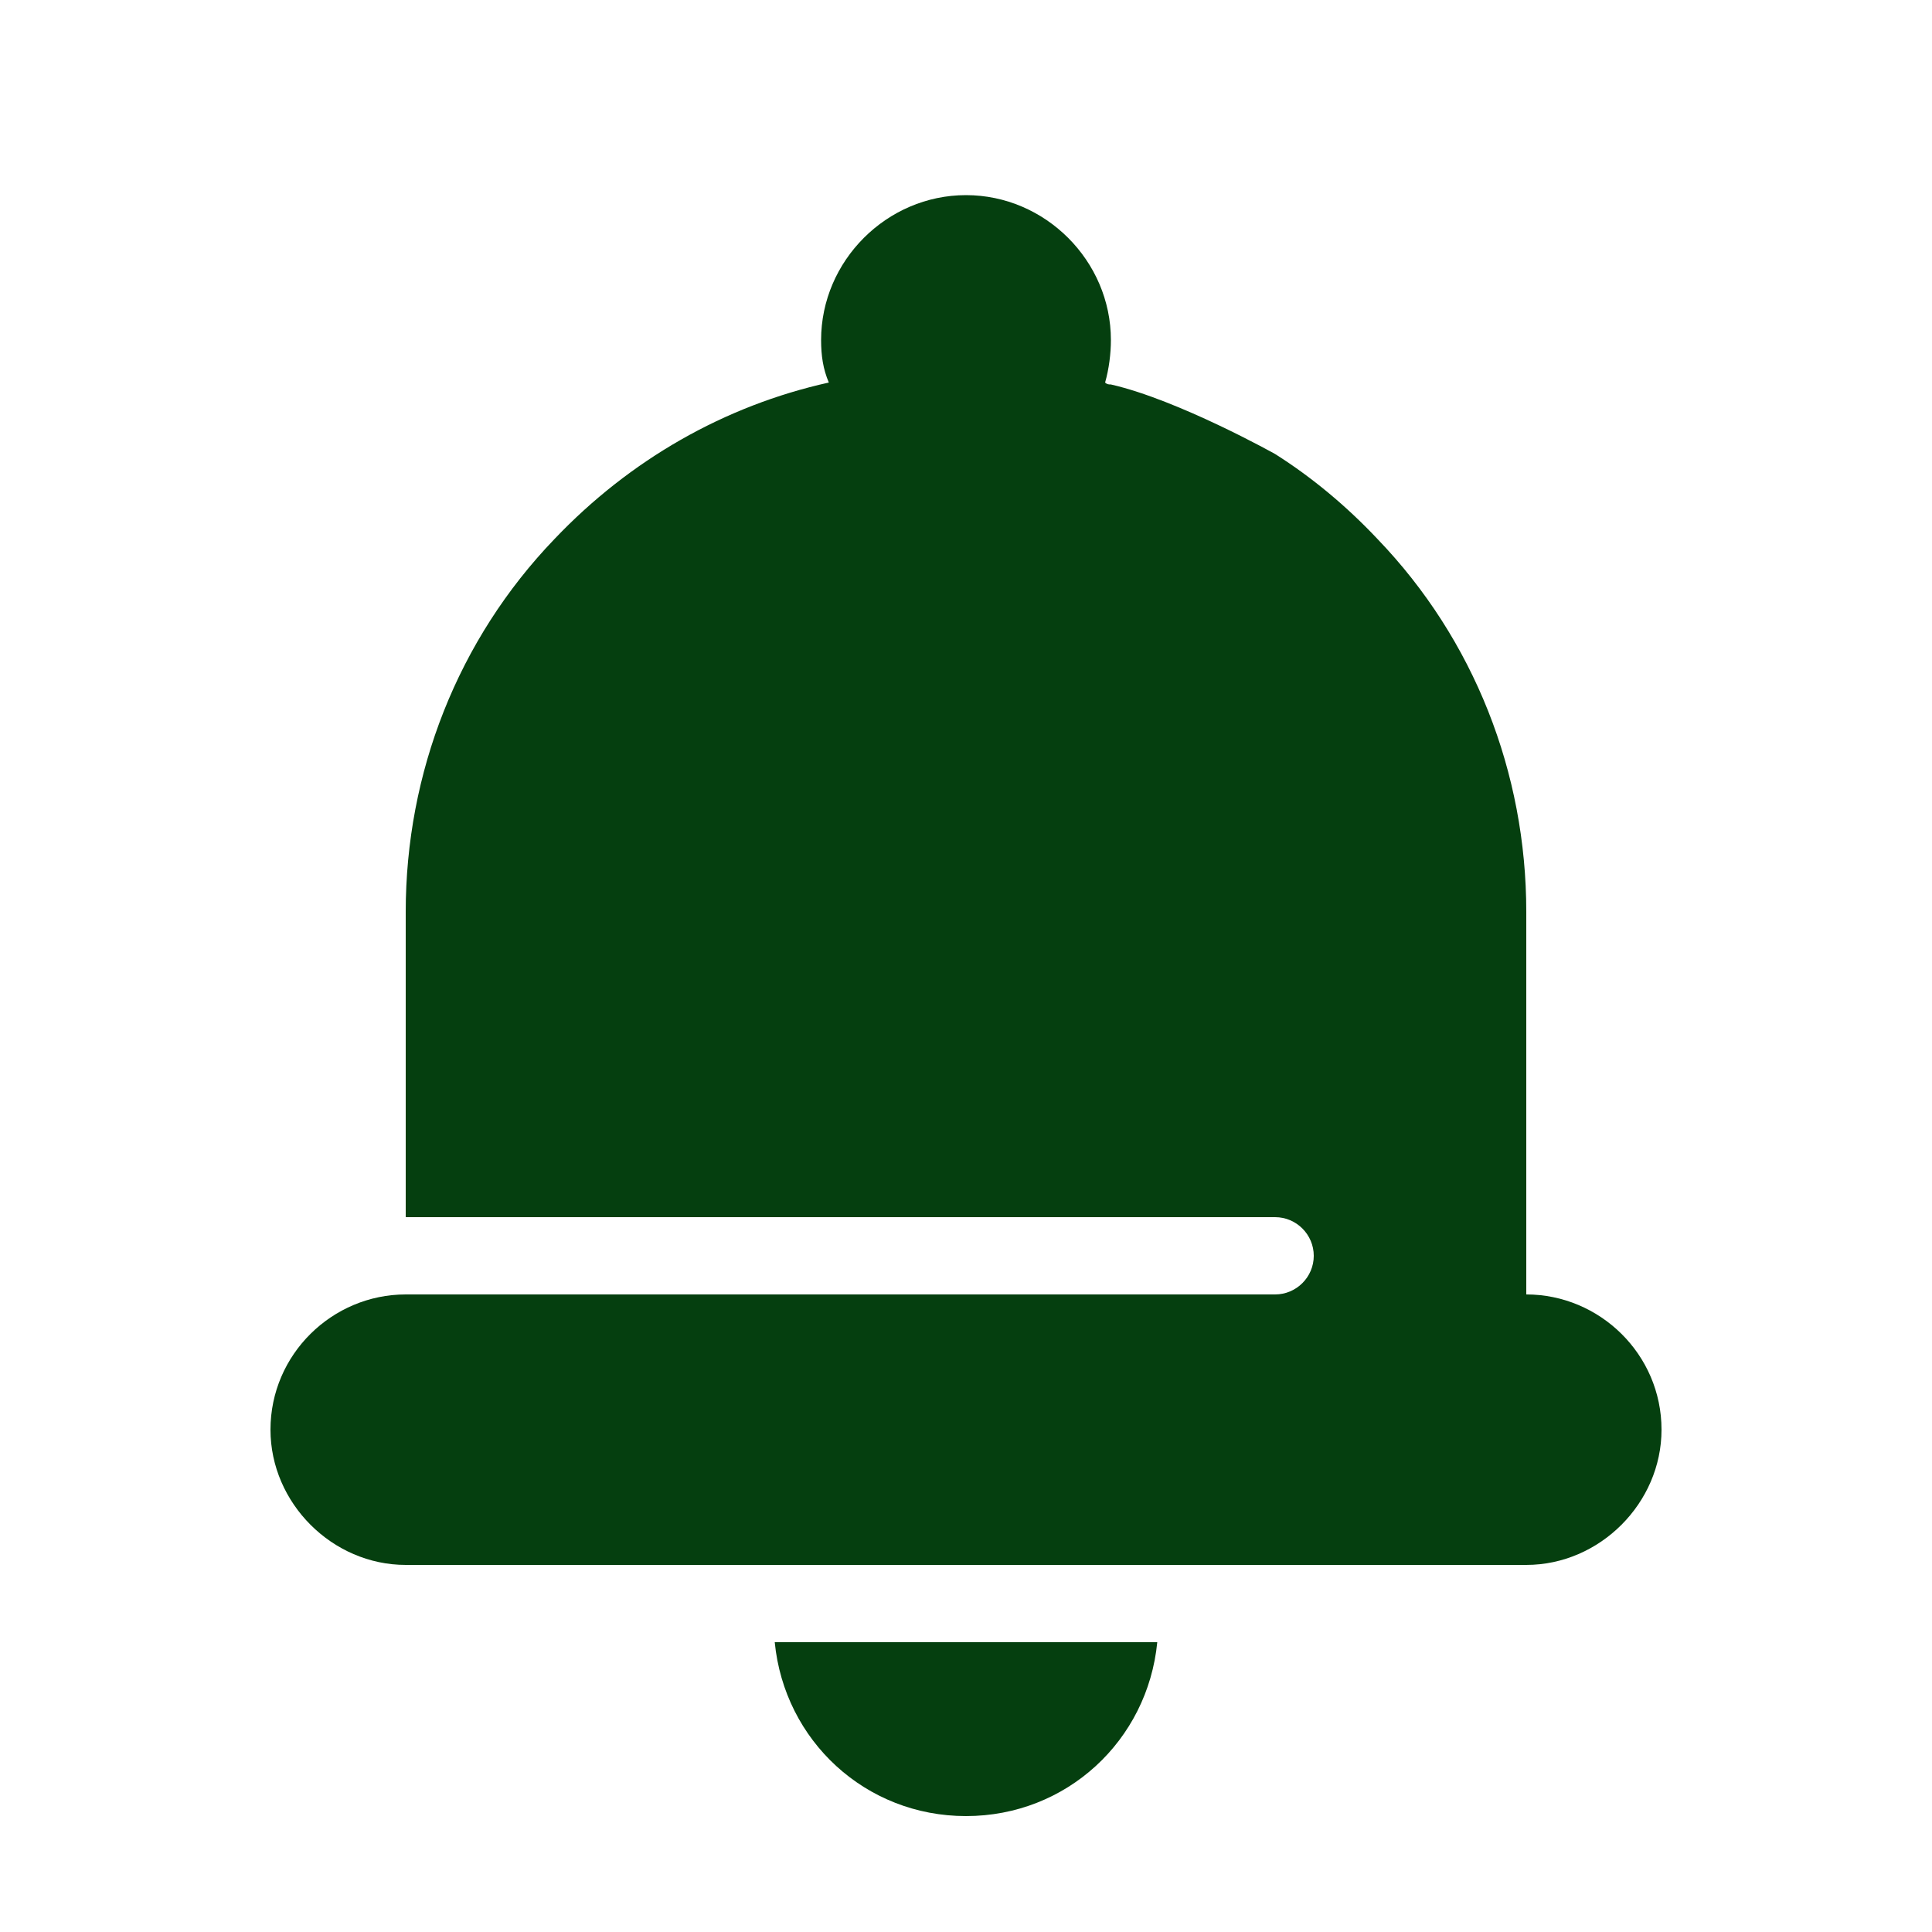 <svg height='100px' width='100px'  fill="#053f0f" xmlns="http://www.w3.org/2000/svg" xmlns:xlink="http://www.w3.org/1999/xlink" version="1.1" x="0px" y="0px" viewBox="0 0 100 100" style="enable-background:new 0 0 100 100;" xml:space="preserve"><g><path d="M50,94c5.2,0,9.4-3.9,9.9-9H40.1C40.6,90.1,44.8,94,50,94z"></path><path d="M79,67v-2V47.2c0-7.2-2.7-14.1-7.7-19.3h0c-1.6-1.7-3.4-3.2-5.3-4.4c0,0-5-2.8-8.5-3.6c-0.1,0-0.2,0-0.3-0.1   c0.2-0.7,0.3-1.5,0.3-2.2c0-4.1-3.4-7.5-7.5-7.5s-7.5,3.4-7.5,7.5c0,0.8,0.1,1.5,0.4,2.2c-5.4,1.2-10.3,4-14.2,8.1h0   C23.7,33.1,21,40,21,47.2V63h45c1.1,0,2,0.9,2,2s-0.9,2-2,2H21c-3.8,0-7,3.1-7,7c0,3.8,3.2,7,7,7h8h11.5h10.4H76h3c3.8,0,7-3.2,7-7   C86,70.1,82.8,67,79,67z"></path></g></svg>